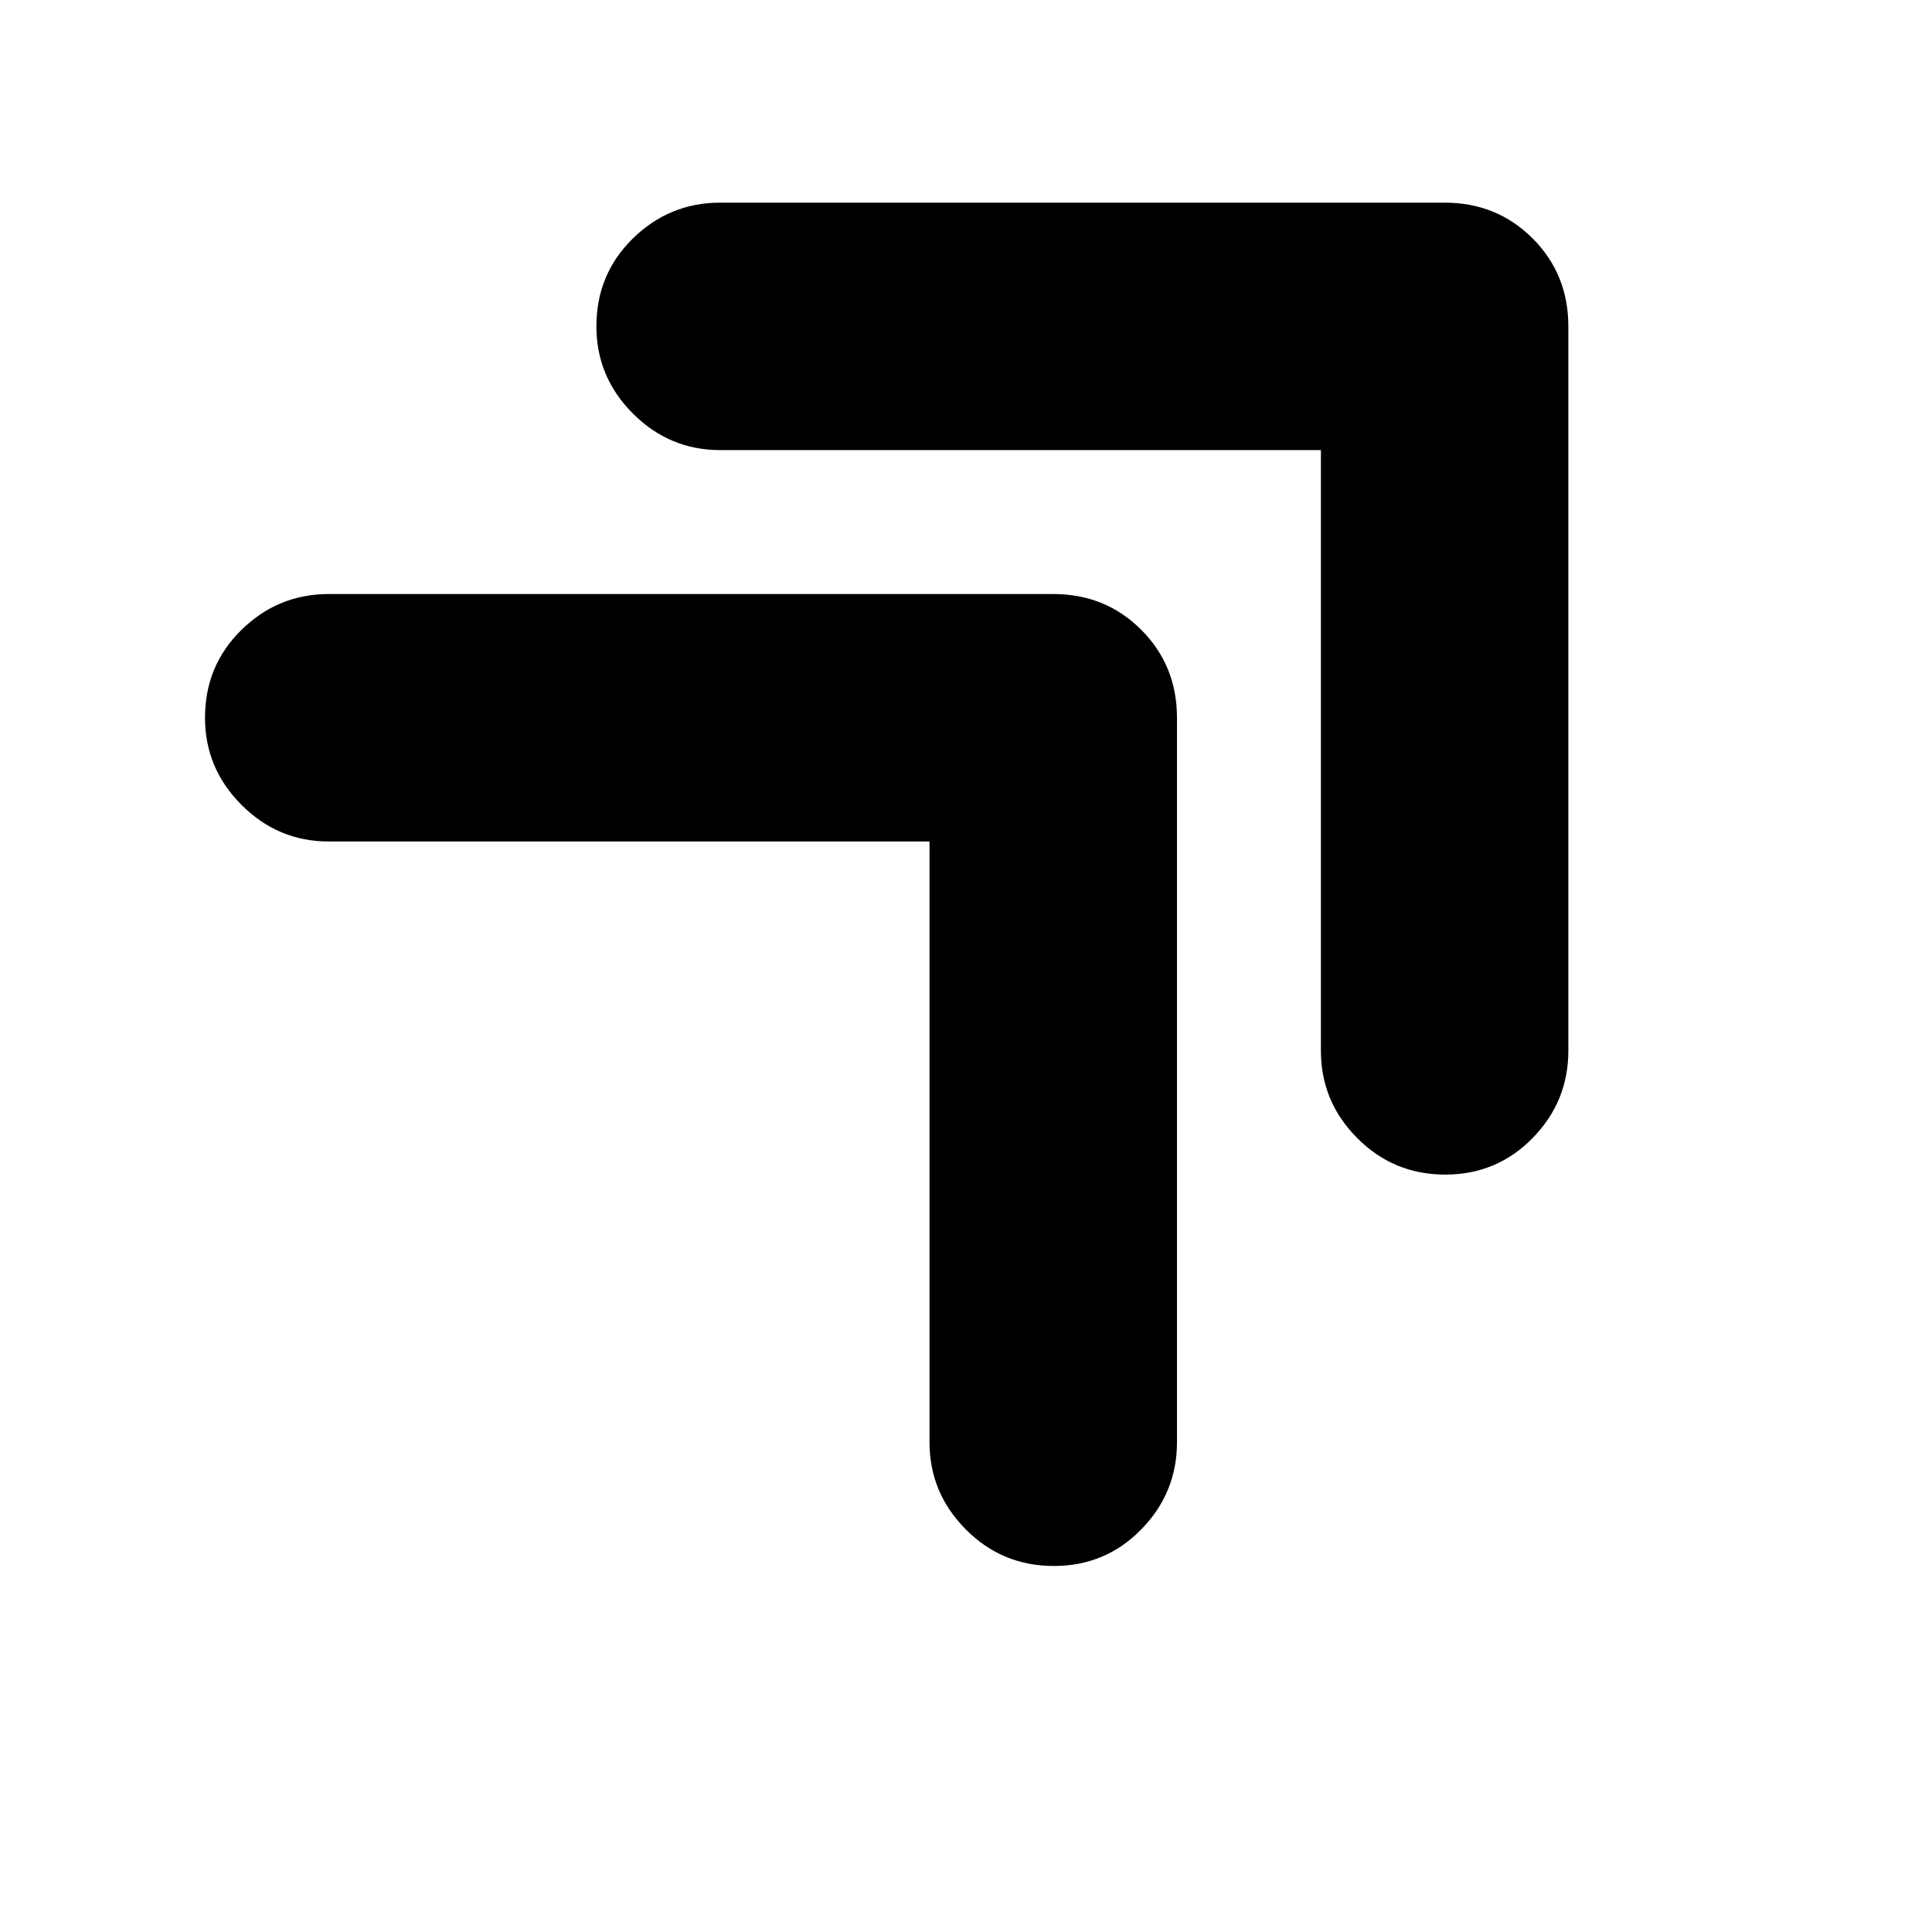 <svg xmlns="http://www.w3.org/2000/svg" height="24" viewBox="0 -960 960 960" width="24"><path d="M523.63-181.87q-25.67 0-43.72-18.16-18.04-18.15-18.04-43.32v-298.52H163.35q-25.17 0-43.32-18.16-18.16-18.15-18.16-43.32 0-25.95 18.16-43.72 18.15-17.76 43.32-17.76h360q25.95 0 43.72 17.76 17.76 17.77 17.76 43.72v360q0 25.17-17.76 43.32-17.77 18.16-43.44 18.16Zm194.48-194.48q-25.68 0-43.72-18.15-18.04-18.16-18.04-43.33v-298.52H357.83q-25.17 0-43.33-18.15-18.15-18.16-18.15-43.33 0-25.95 18.15-43.71 18.16-17.76 43.33-17.76h360q25.95 0 43.71 17.76t17.76 43.71v360q0 25.17-17.76 43.33-17.76 18.15-43.43 18.15Z"/></svg>